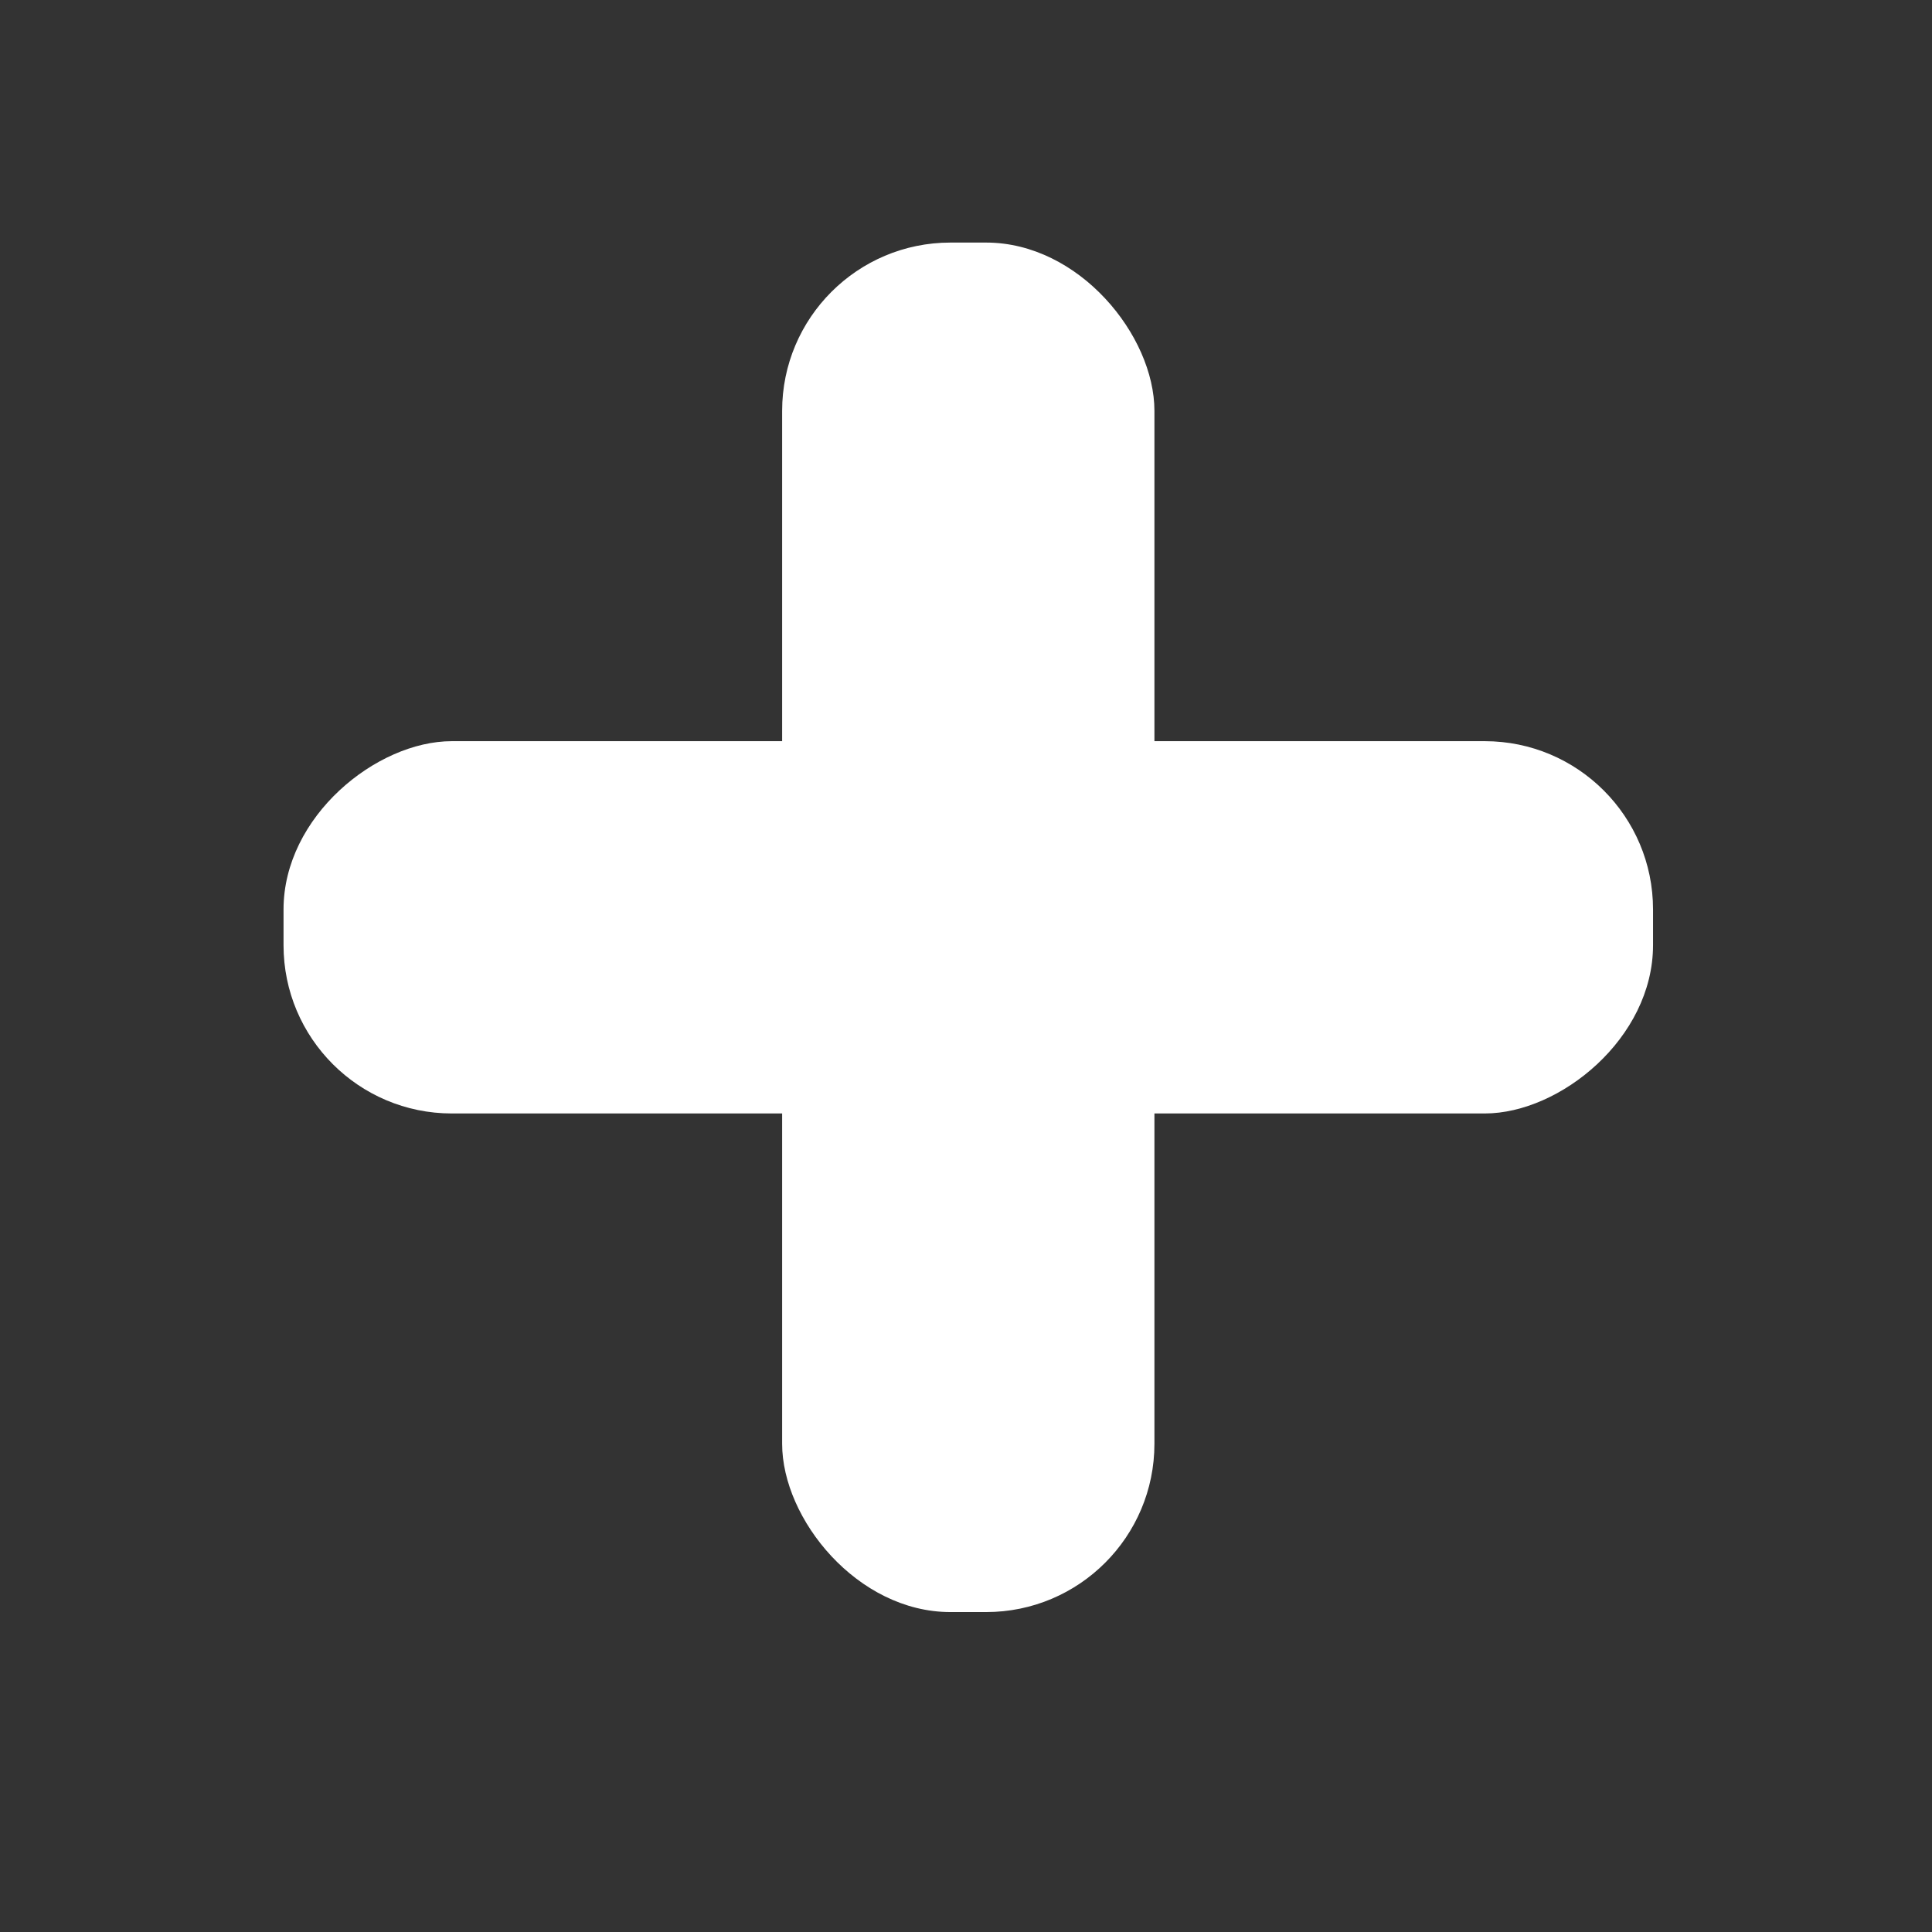 <?xml version="1.0" encoding="UTF-8" standalone="no"?>
<!-- Created with Inkscape (http://www.inkscape.org/) -->

<svg
   width="64"
   height="64"
   viewBox="0 0 16.933 16.933"
   version="1.1"
   id="svg7924"
   inkscape:version="1.2.2 (732a01da63, 2022-12-09)"
   sodipodi:docname="icononuevo.svg"
   xmlns:inkscape="http://www.inkscape.org/namespaces/inkscape"
   xmlns:sodipodi="http://sodipodi.sourceforge.net/DTD/sodipodi-0.dtd"
   xmlns="http://www.w3.org/2000/svg"
   xmlns:svg="http://www.w3.org/2000/svg">
  <rect x="0" y="0" width="16.933" height="16.933" fill="#333333" stroke="none"/>
  <sodipodi:namedview
     id="namedview7926"
     pagecolor="#070707"
     bordercolor="#000000"
     borderopacity="0.25"
     inkscape:showpageshadow="2"
     inkscape:pageopacity="0"
     inkscape:pagecheckerboard="0"
     inkscape:deskcolor="#d1d1d1"
     inkscape:document-units="mm"
     showgrid="false"
     inkscape:zoom="8.8391522"
     inkscape:cx="41.746085"
     inkscape:cy="38.578361"
     inkscape:window-width="1920"
     inkscape:window-height="1057"
     inkscape:window-x="-8"
     inkscape:window-y="-8"
     inkscape:window-maximized="1"
     inkscape:current-layer="layer1" />
  <defs
     id="defs7921" />
  <g
     inkscape:label="Capa 1"
     inkscape:groupmode="layer"
     id="layer1"
     transform="translate(-45.909,-78.589)">
    <rect
       style="fill:#ffffff;stroke:none;stroke-width:0.465;stroke-linecap:round;stroke-linejoin:round"
       id="rect12517"
       width="3.263"
       height="12.003"
       x="52.764"
       y="80.715"
       ry="1.475" />
    <rect
       style="fill:#ffffff;stroke:none;stroke-width:0.465;stroke-linecap:round;stroke-linejoin:round"
       id="rect12519"
       width="3.263"
       height="12.003"
       x="85.085"
       y="-60.397"
       ry="1.475"
       transform="rotate(90)" />
  </g>
</svg>
